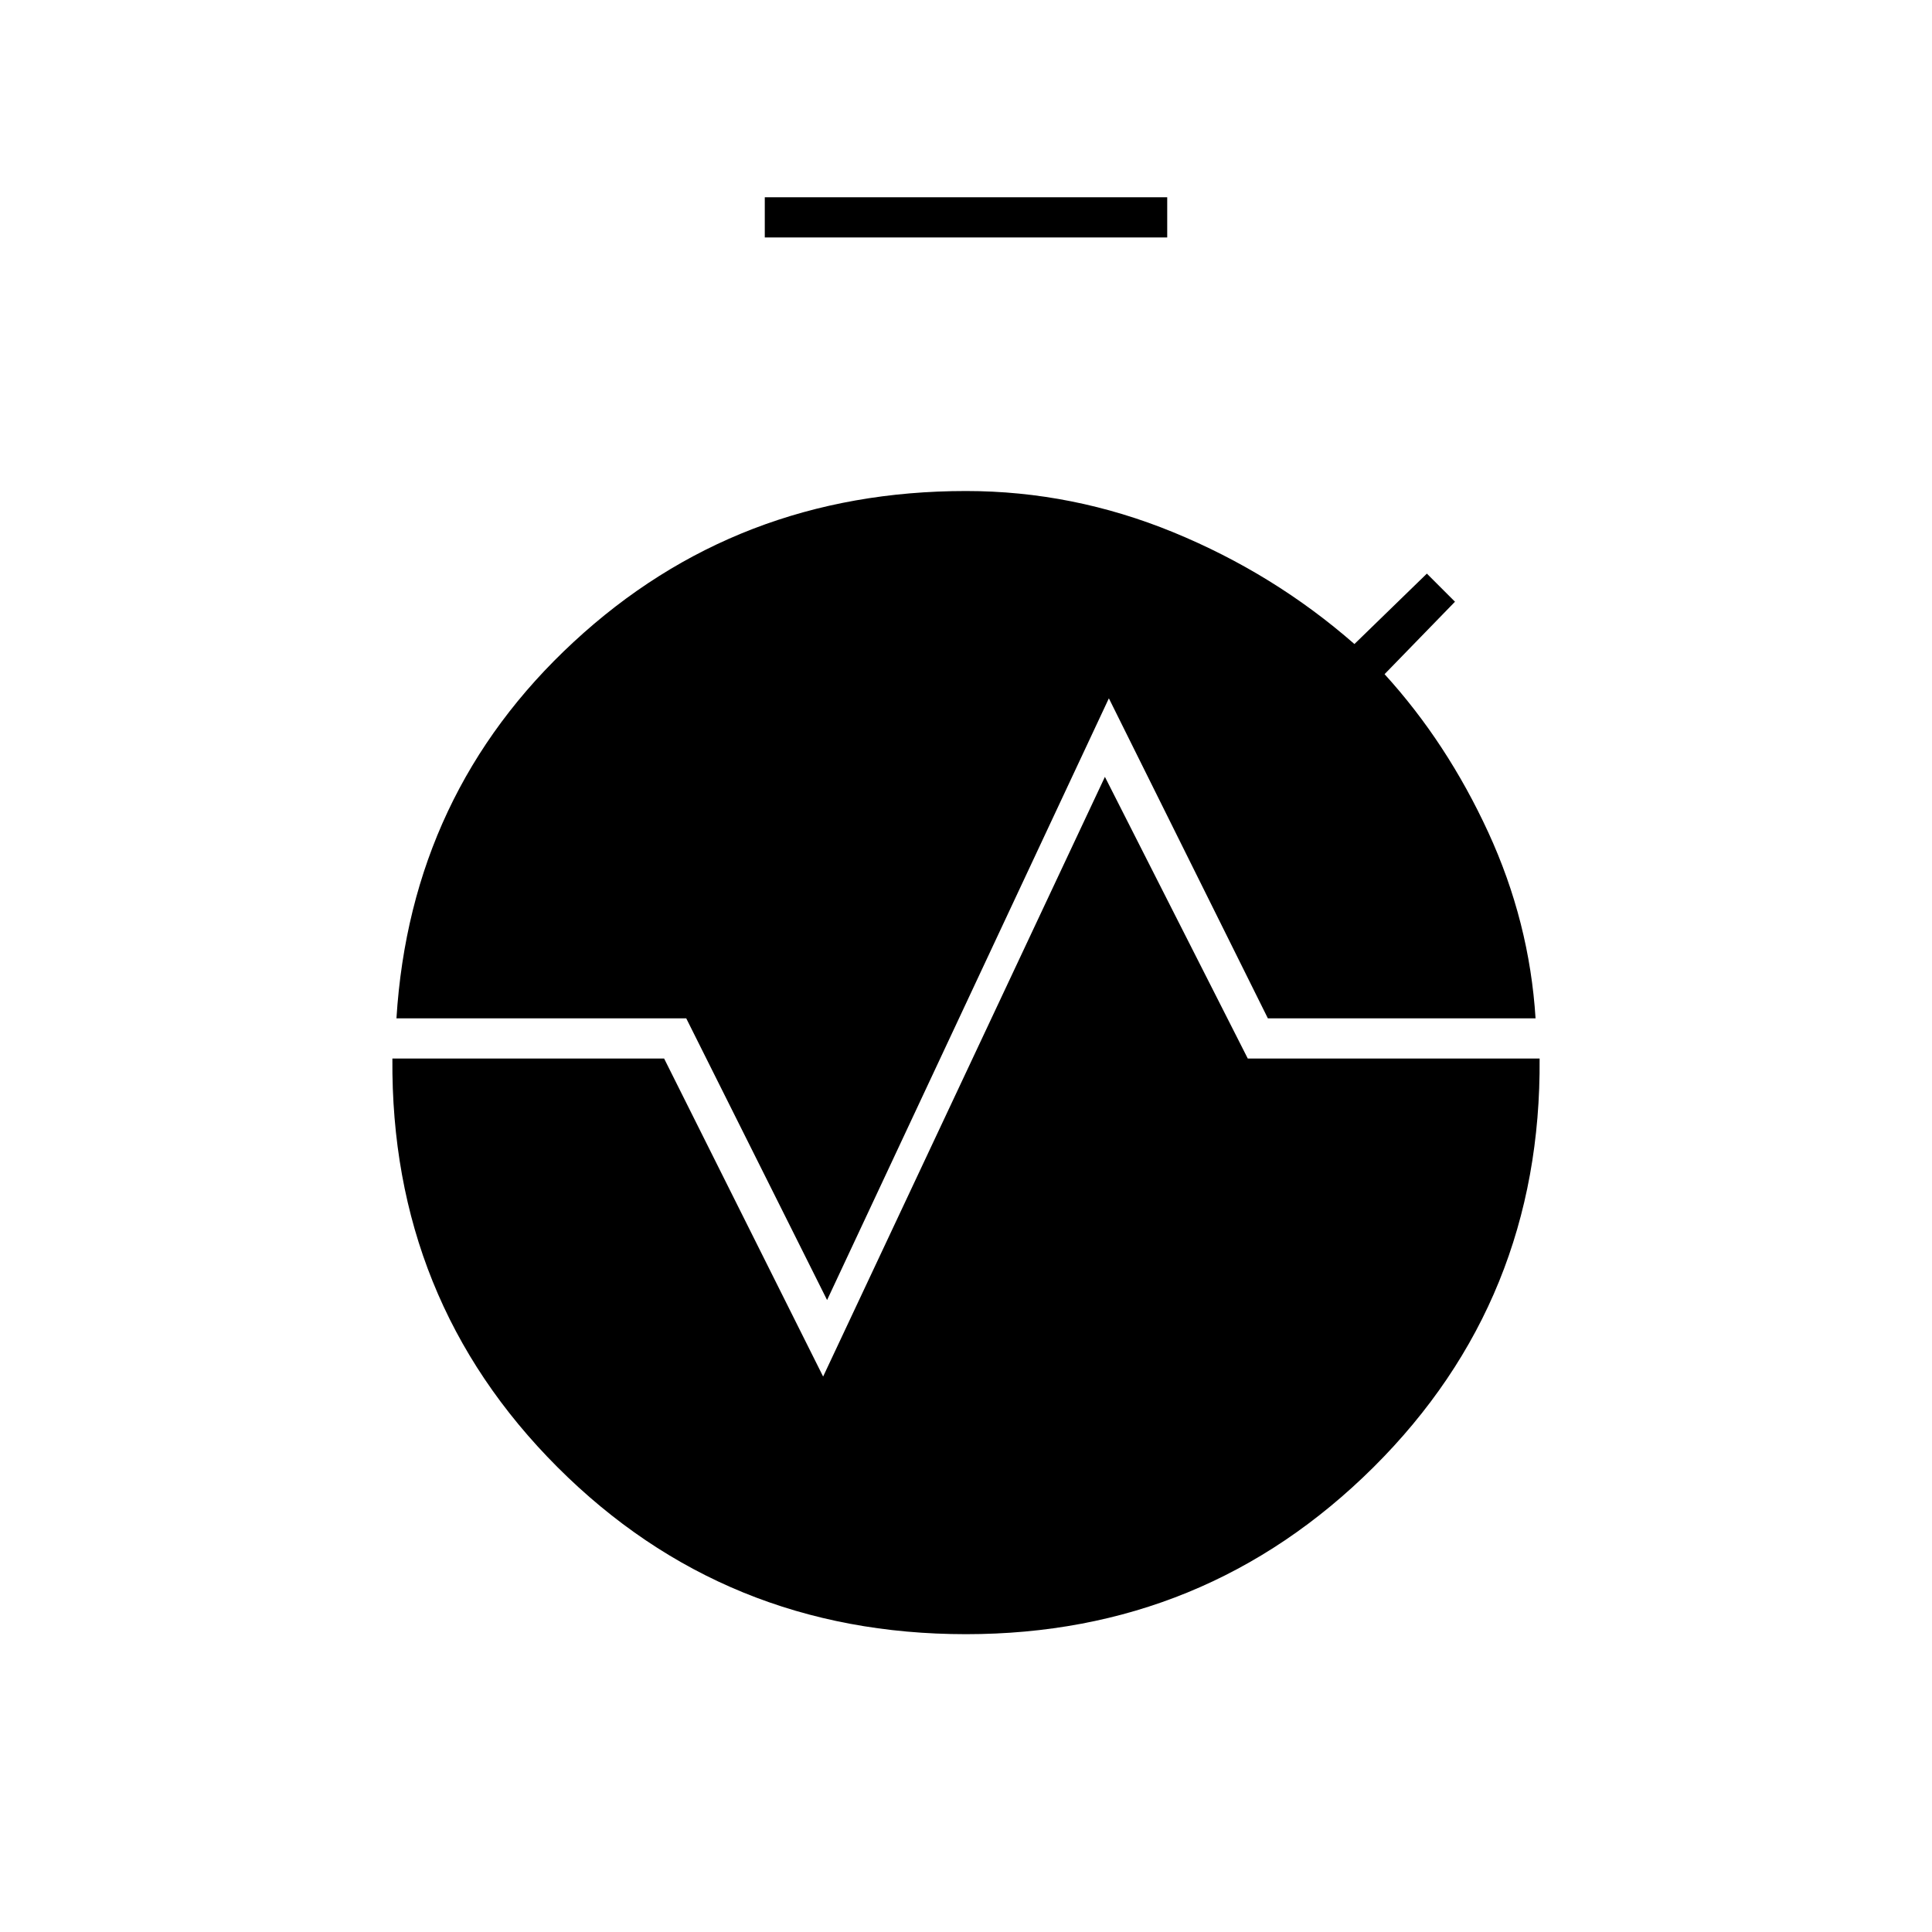 <svg xmlns="http://www.w3.org/2000/svg" height="20" width="20"><path d="M7.917 2.458v-.416h4.166v.416Zm.645 11-1.458-2.916h-3q.146-2.334 1.834-3.896Q7.625 5.083 10 5.083q1.104 0 2.146.427 1.042.428 1.875 1.157l.75-.729.291.291-.729.75q.646.709 1.073 1.636.427.927.49 1.927h-2.771l-1.646-3.313ZM10 16.917q-2.5 0-4.229-1.729-1.729-1.73-1.709-4.23h2.813l1.646 3.292 2.917-6.208 1.479 2.916h3.021q.02 2.5-1.719 4.23-1.74 1.729-4.219 1.729Z"/></svg>